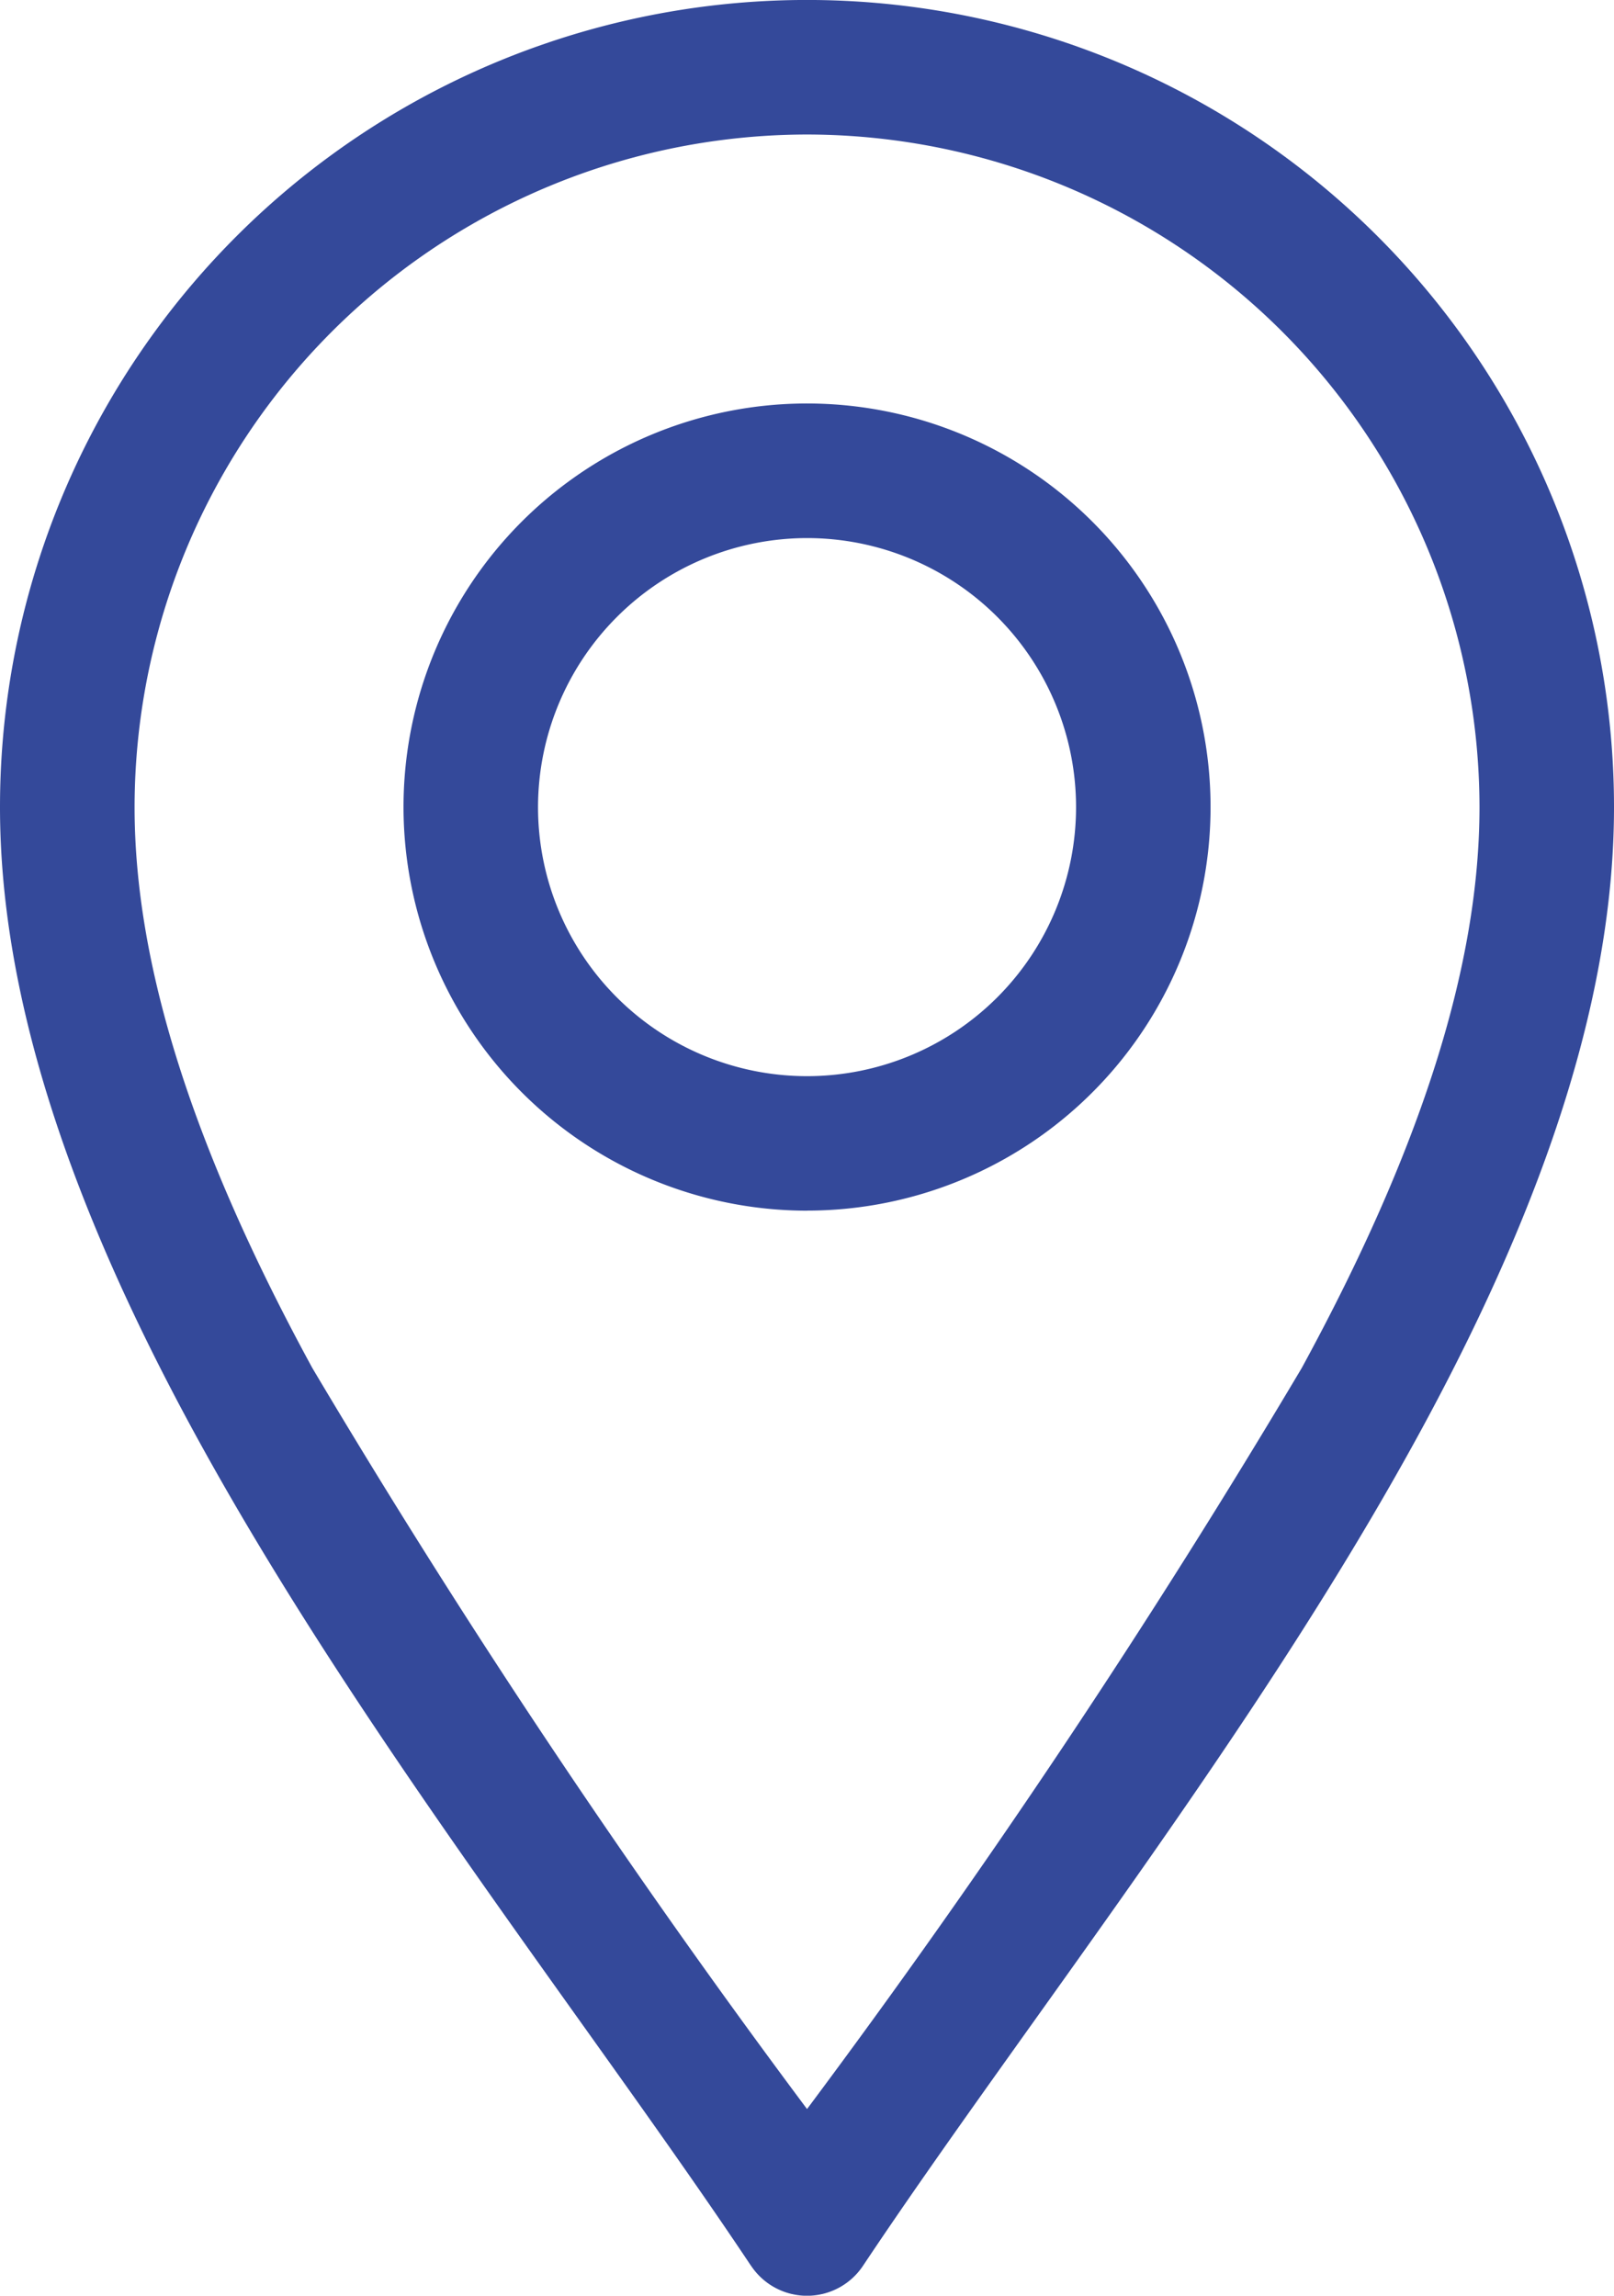<svg xmlns="http://www.w3.org/2000/svg" width="22.379" height="31.828" viewBox="0 0 22.379 31.828">
  <g id="Gruppe_24" data-name="Gruppe 24" transform="translate(-149 -871.898)">
    <path id="Pfad_117" data-name="Pfad 117" d="M10.414,71.413a.932.932,0,0,0,1.552,0c2.207-3.31,5.457-7.4,7.722-11.556,1.811-3.324,2.691-6.159,2.691-8.668A11.189,11.189,0,1,0,0,51.189c0,2.508.88,5.343,2.691,8.668,2.263,4.154,5.52,8.252,7.722,11.556m.776-29.548a9.335,9.335,0,0,1,9.325,9.325c0,2.188-.806,4.732-2.464,7.775a117.282,117.282,0,0,1-6.86,10.275,117.285,117.285,0,0,1-6.86-10.275c-1.658-3.044-2.464-5.587-2.464-7.775A9.335,9.335,0,0,1,11.189,41.865Z" transform="translate(149 831.898)" fill="#34499a"/>
    <path id="Pfad_118" data-name="Pfad 118" d="M95.595,141.189A5.595,5.595,0,1,0,90,135.595a5.6,5.6,0,0,0,5.595,5.595m0-9.325a3.73,3.73,0,1,1-3.73,3.73,3.734,3.734,0,0,1,3.73-3.73" transform="translate(64.595 747.493)" fill="#34499a"/>
  </g>
</svg>
